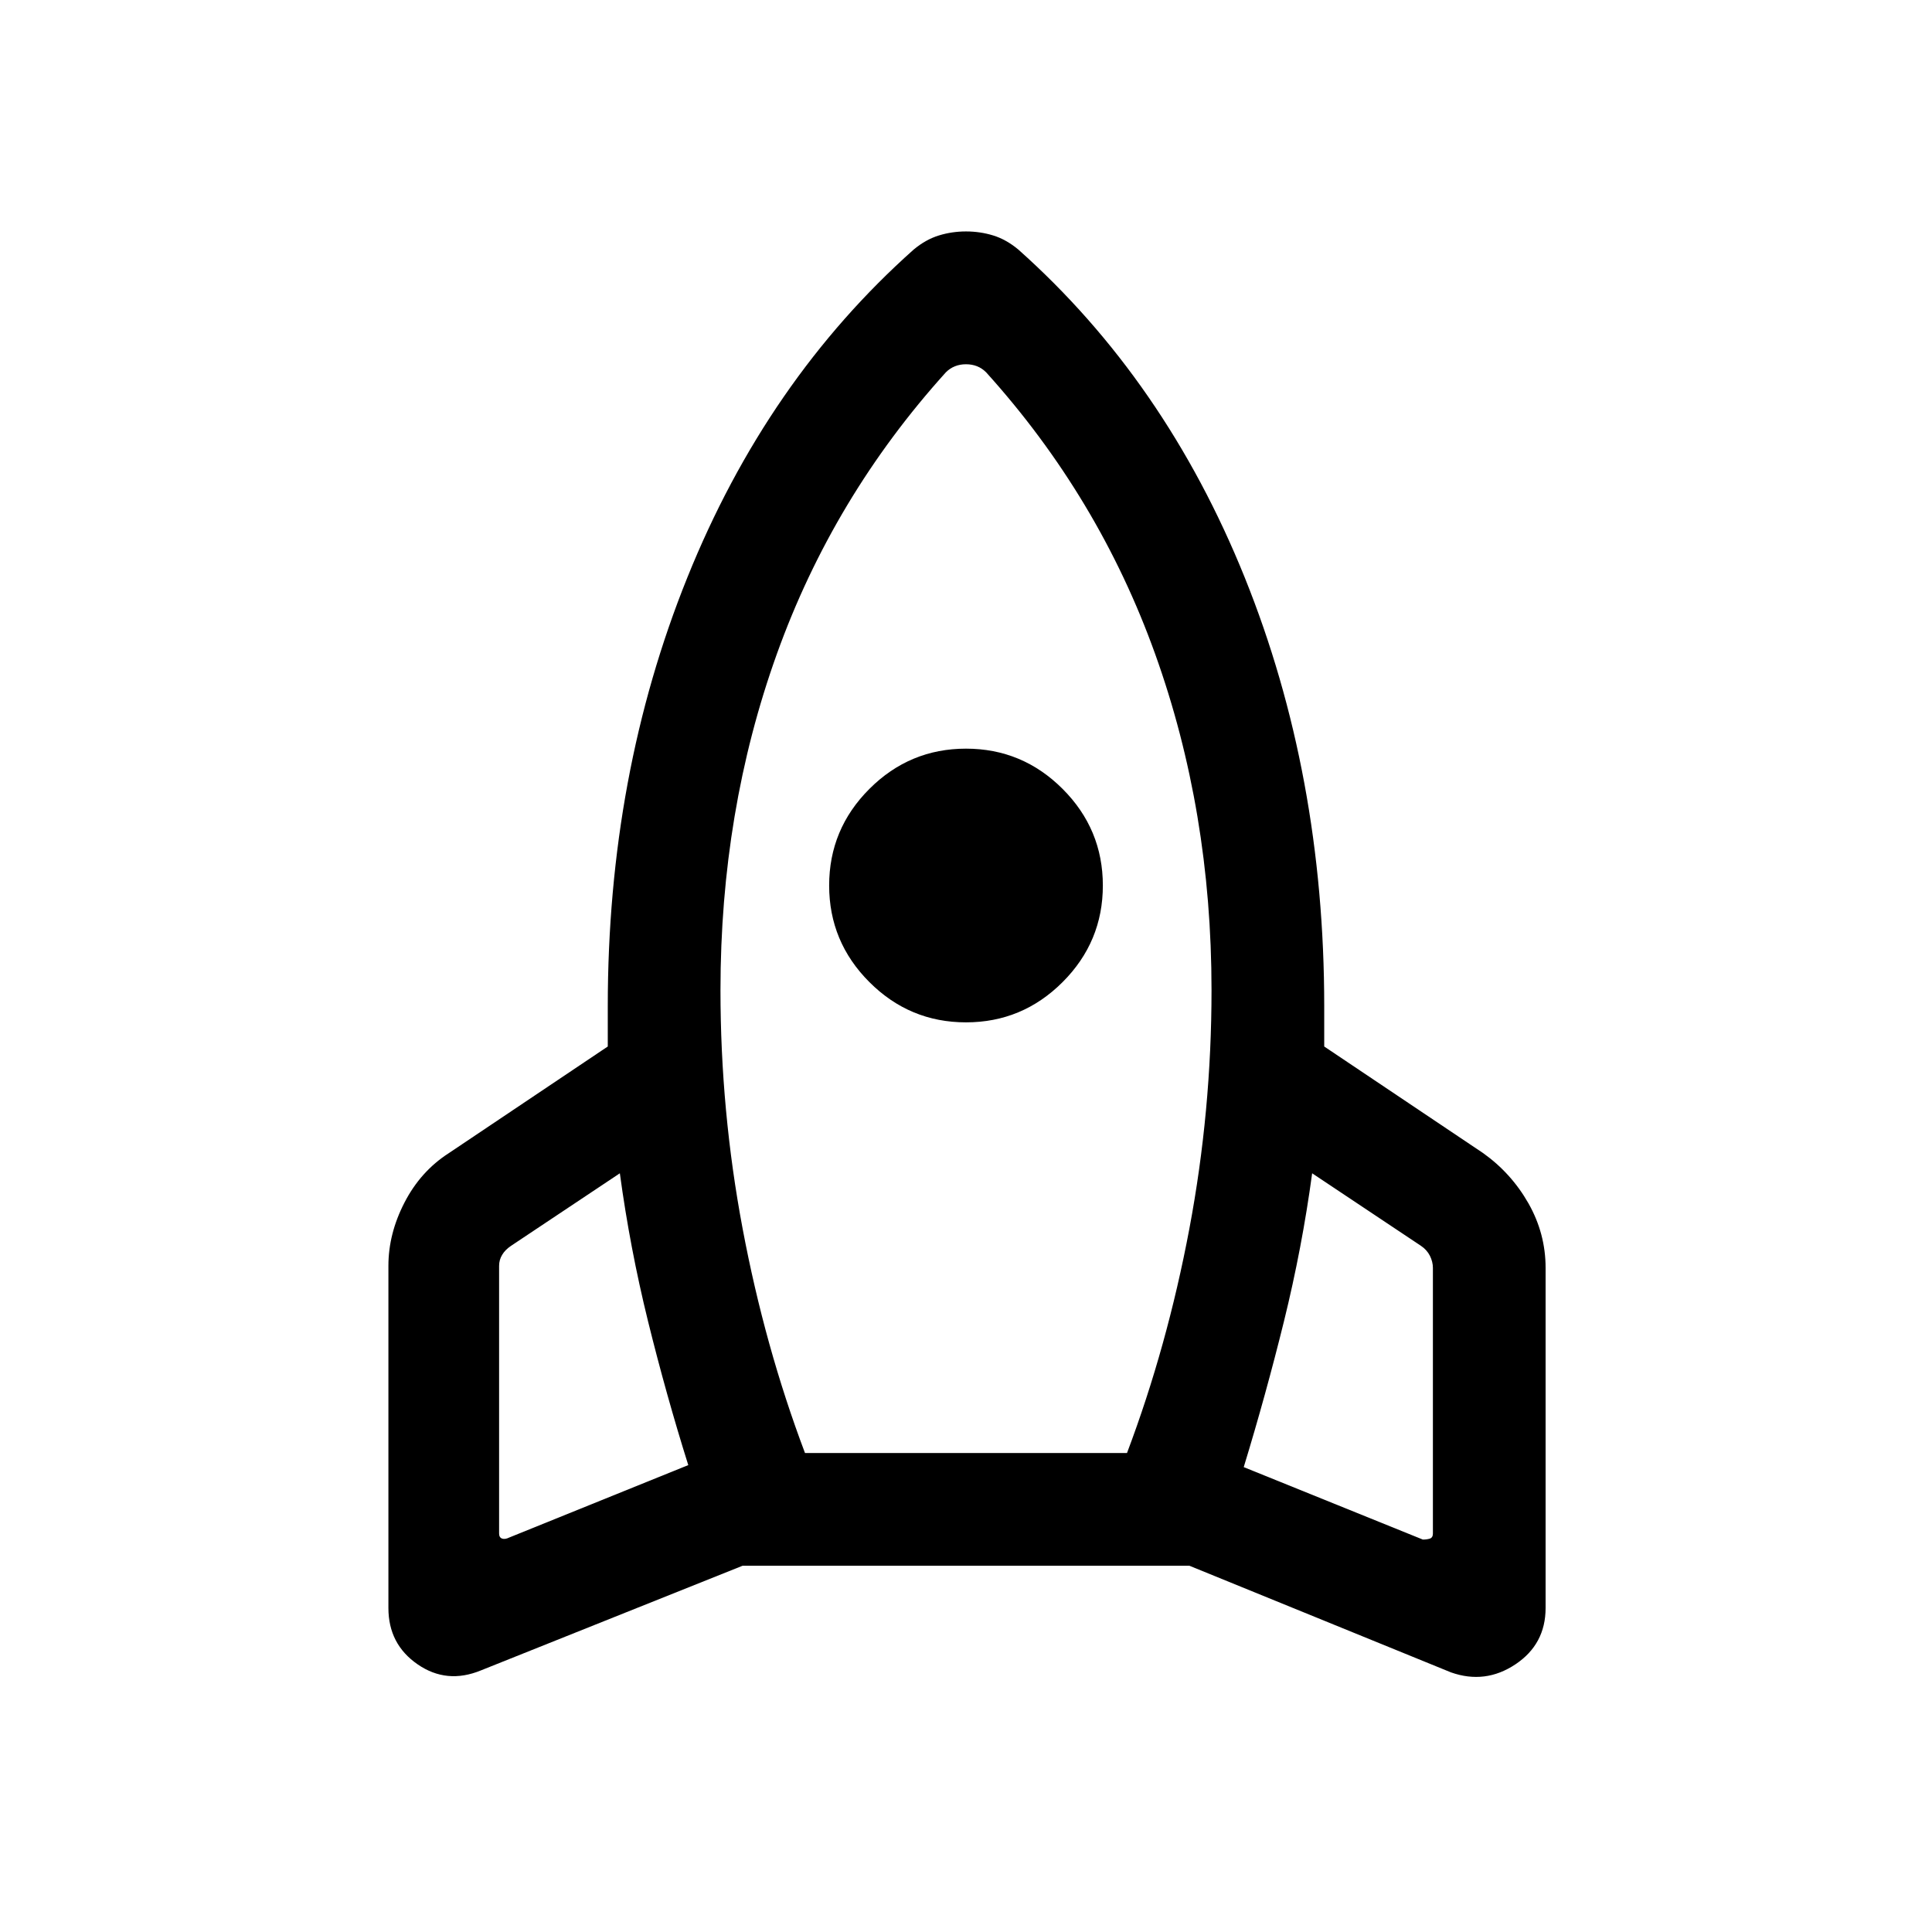 <svg xmlns="http://www.w3.org/2000/svg" height="24" width="24"><path d="M8.55 18.2q-.275-.875-.5-1.787-.225-.913-.35-1.838l-1.35.9q-.075.05-.112.113-.038.062-.038.137v3.325q0 .05.038.063.037.012.087-.013Zm3.2-13.575q-1.4 1.55-2.1 3.5-.7 1.95-.7 4.175 0 1.5.275 2.962.275 1.463.775 2.788h4q.5-1.325.775-2.788.275-1.462.275-2.962 0-2.225-.7-4.175-.7-1.95-2.1-3.5-.05-.05-.112-.075-.063-.025-.138-.025-.075 0-.137.025-.063.025-.113.075ZM12 12.7q-.7 0-1.2-.5t-.5-1.2q0-.7.5-1.2t1.2-.5q.7 0 1.2.5t.5 1.2q0 .7-.5 1.2t-1.2.5Zm3.45 5.525 2.225.9q.05 0 .088-.012.037-.013.037-.063v-3.3q0-.075-.037-.15-.038-.075-.113-.125l-1.35-.9q-.125.925-.35 1.838-.225.912-.5 1.812ZM12.65 3.1q1.825 1.625 2.813 4.075.987 2.45.987 5.325v.5l1.975 1.325q.35.25.563.625.212.375.212.8v4.225q0 .45-.375.7-.375.25-.8.1l-3.25-1.325h-5.55l-3.25 1.3q-.425.175-.787-.075-.363-.25-.363-.7v-4.25q0-.4.2-.787.2-.388.55-.613L7.55 13v-.5q0-2.875.988-5.325.987-2.45 2.812-4.075.15-.125.313-.175.162-.05.337-.05.175 0 .338.05.162.05.312.175Z"/></svg>
